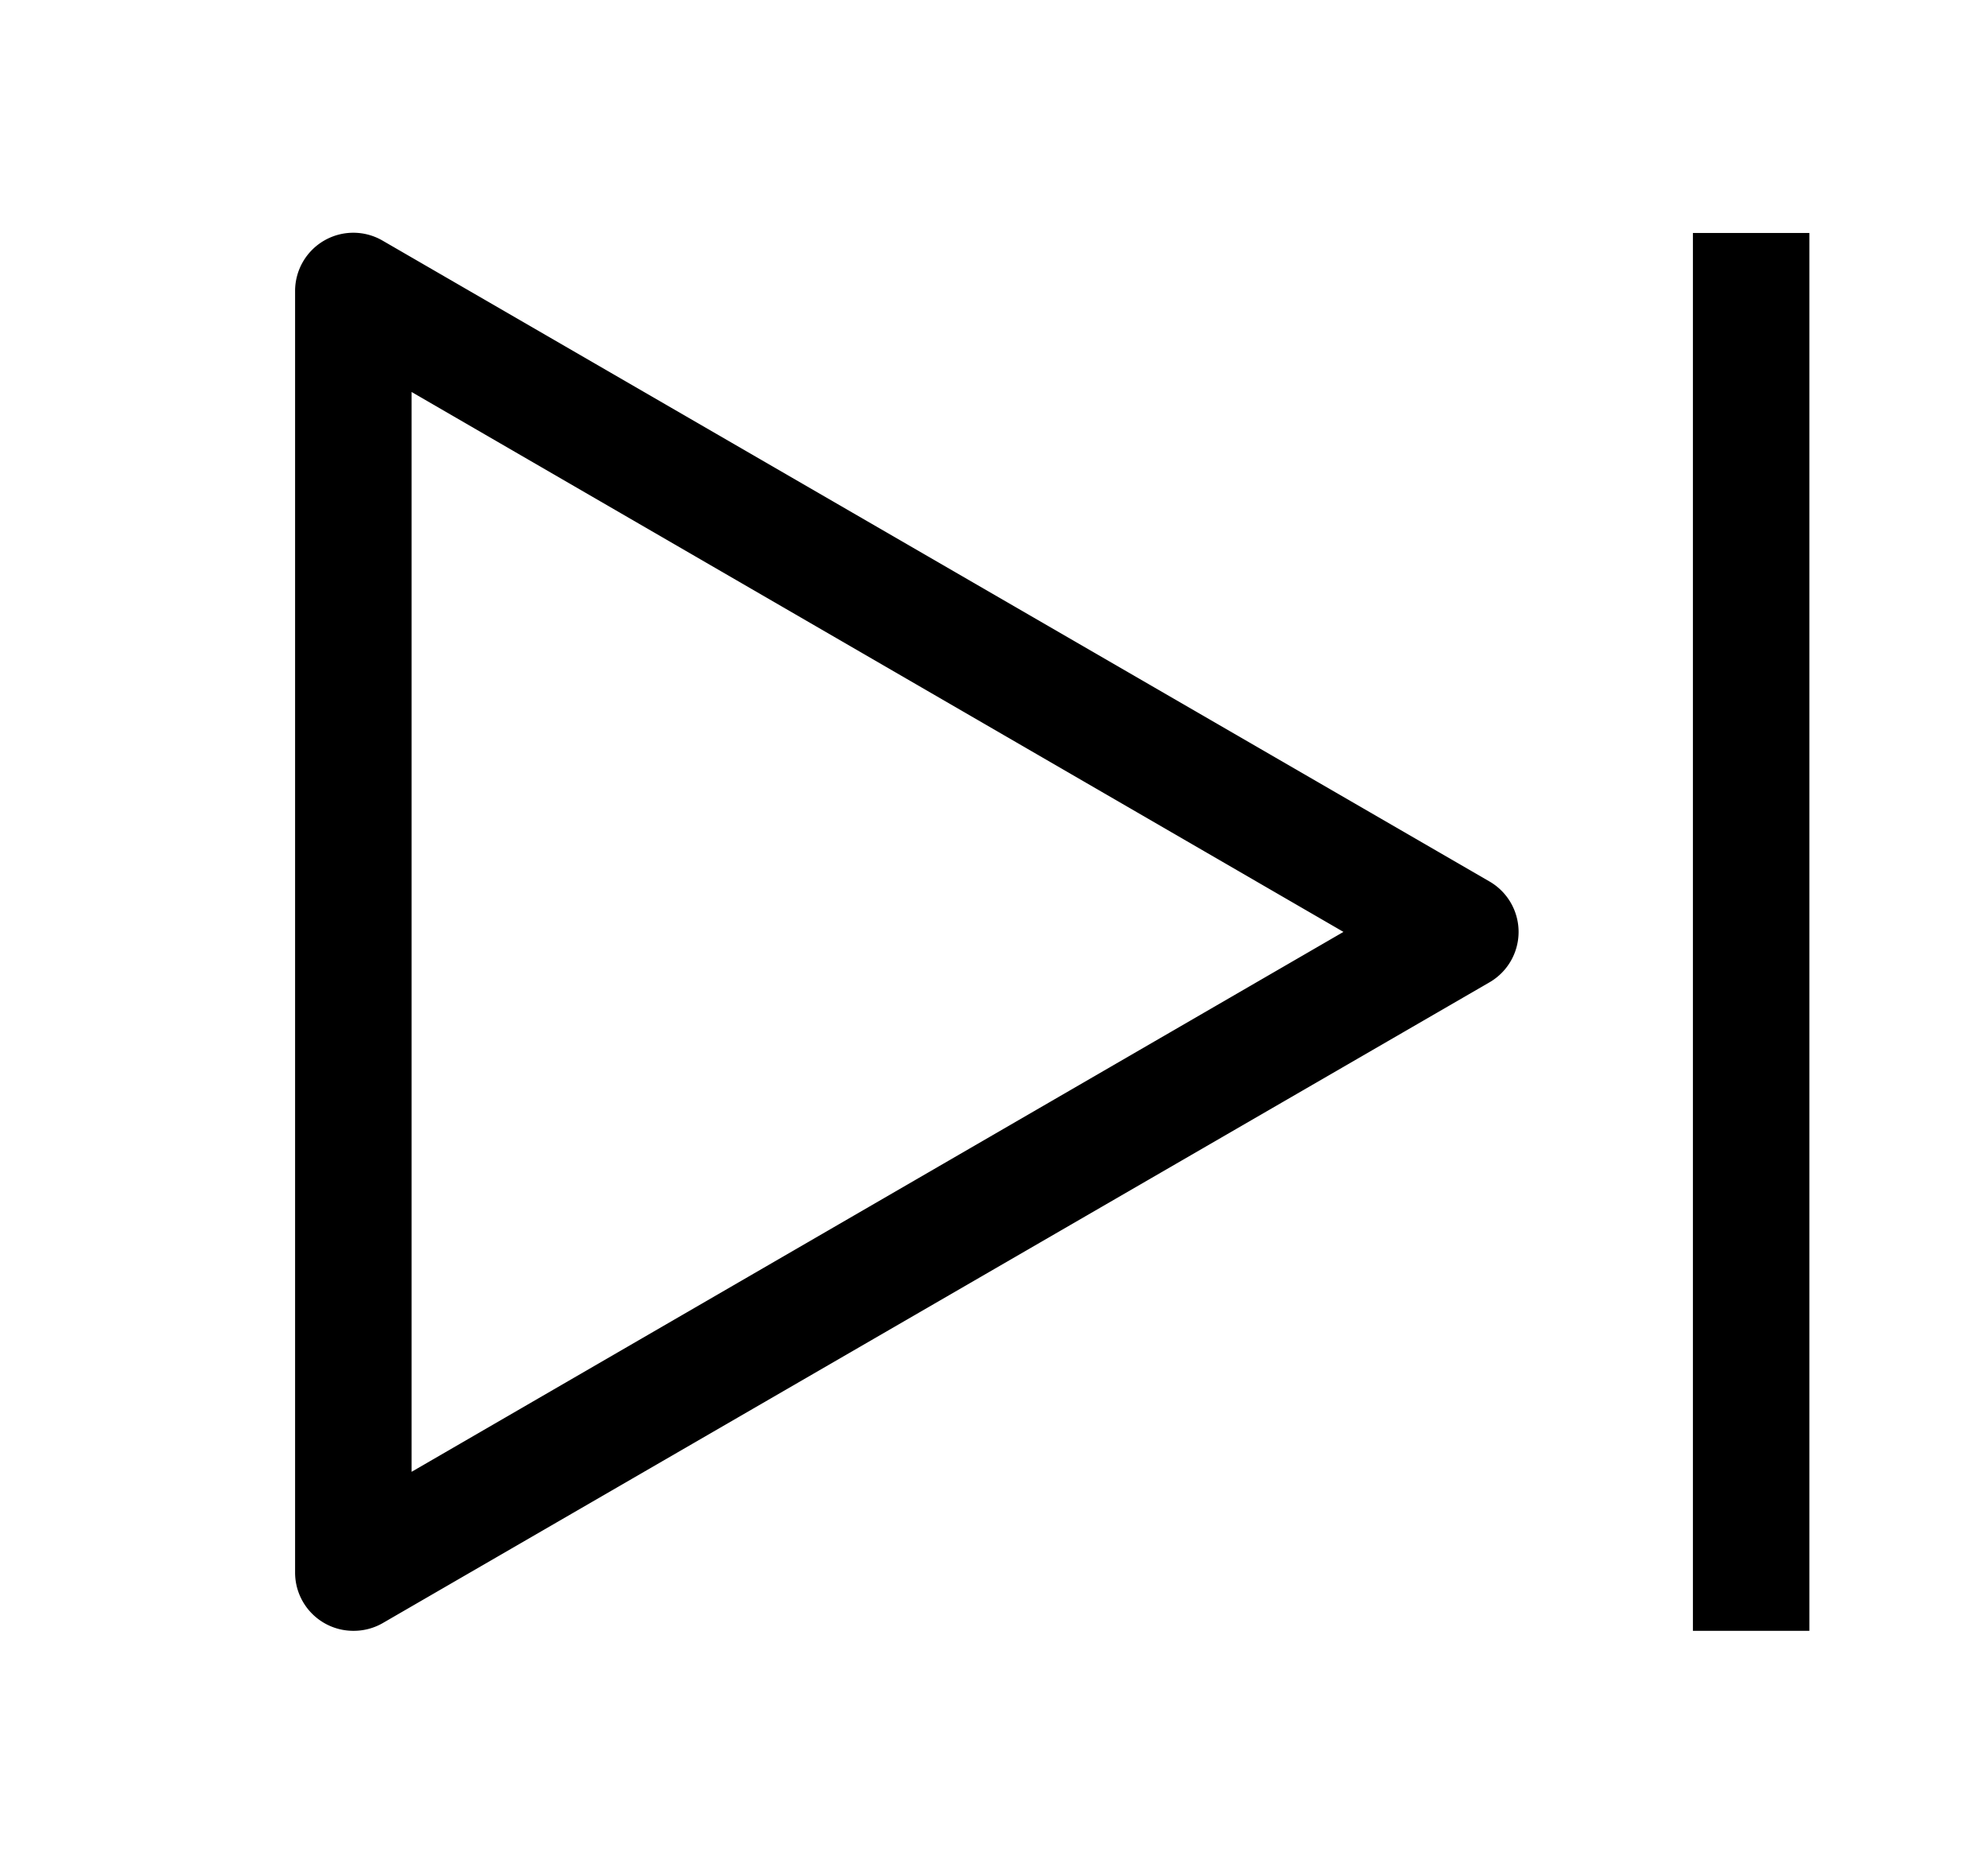 <svg viewBox="0 0 32 32" xmlns="http://www.w3.org/2000/svg" height="30"><path d="m5 28a1 1 0 0 1 -1-1v-22a1 1 0 0 1 .5-.87 1 1 0 0 1 1 0l19 11a1 1 0 0 1 0 1.74l-19 11a1 1 0 0 1 -.5.13zm1-21.27v18.54l16-9.27z"/><path d="m28 4h2v24h-2z"/><path d="m0 0h32v32h-32z" fill="none"/></svg>